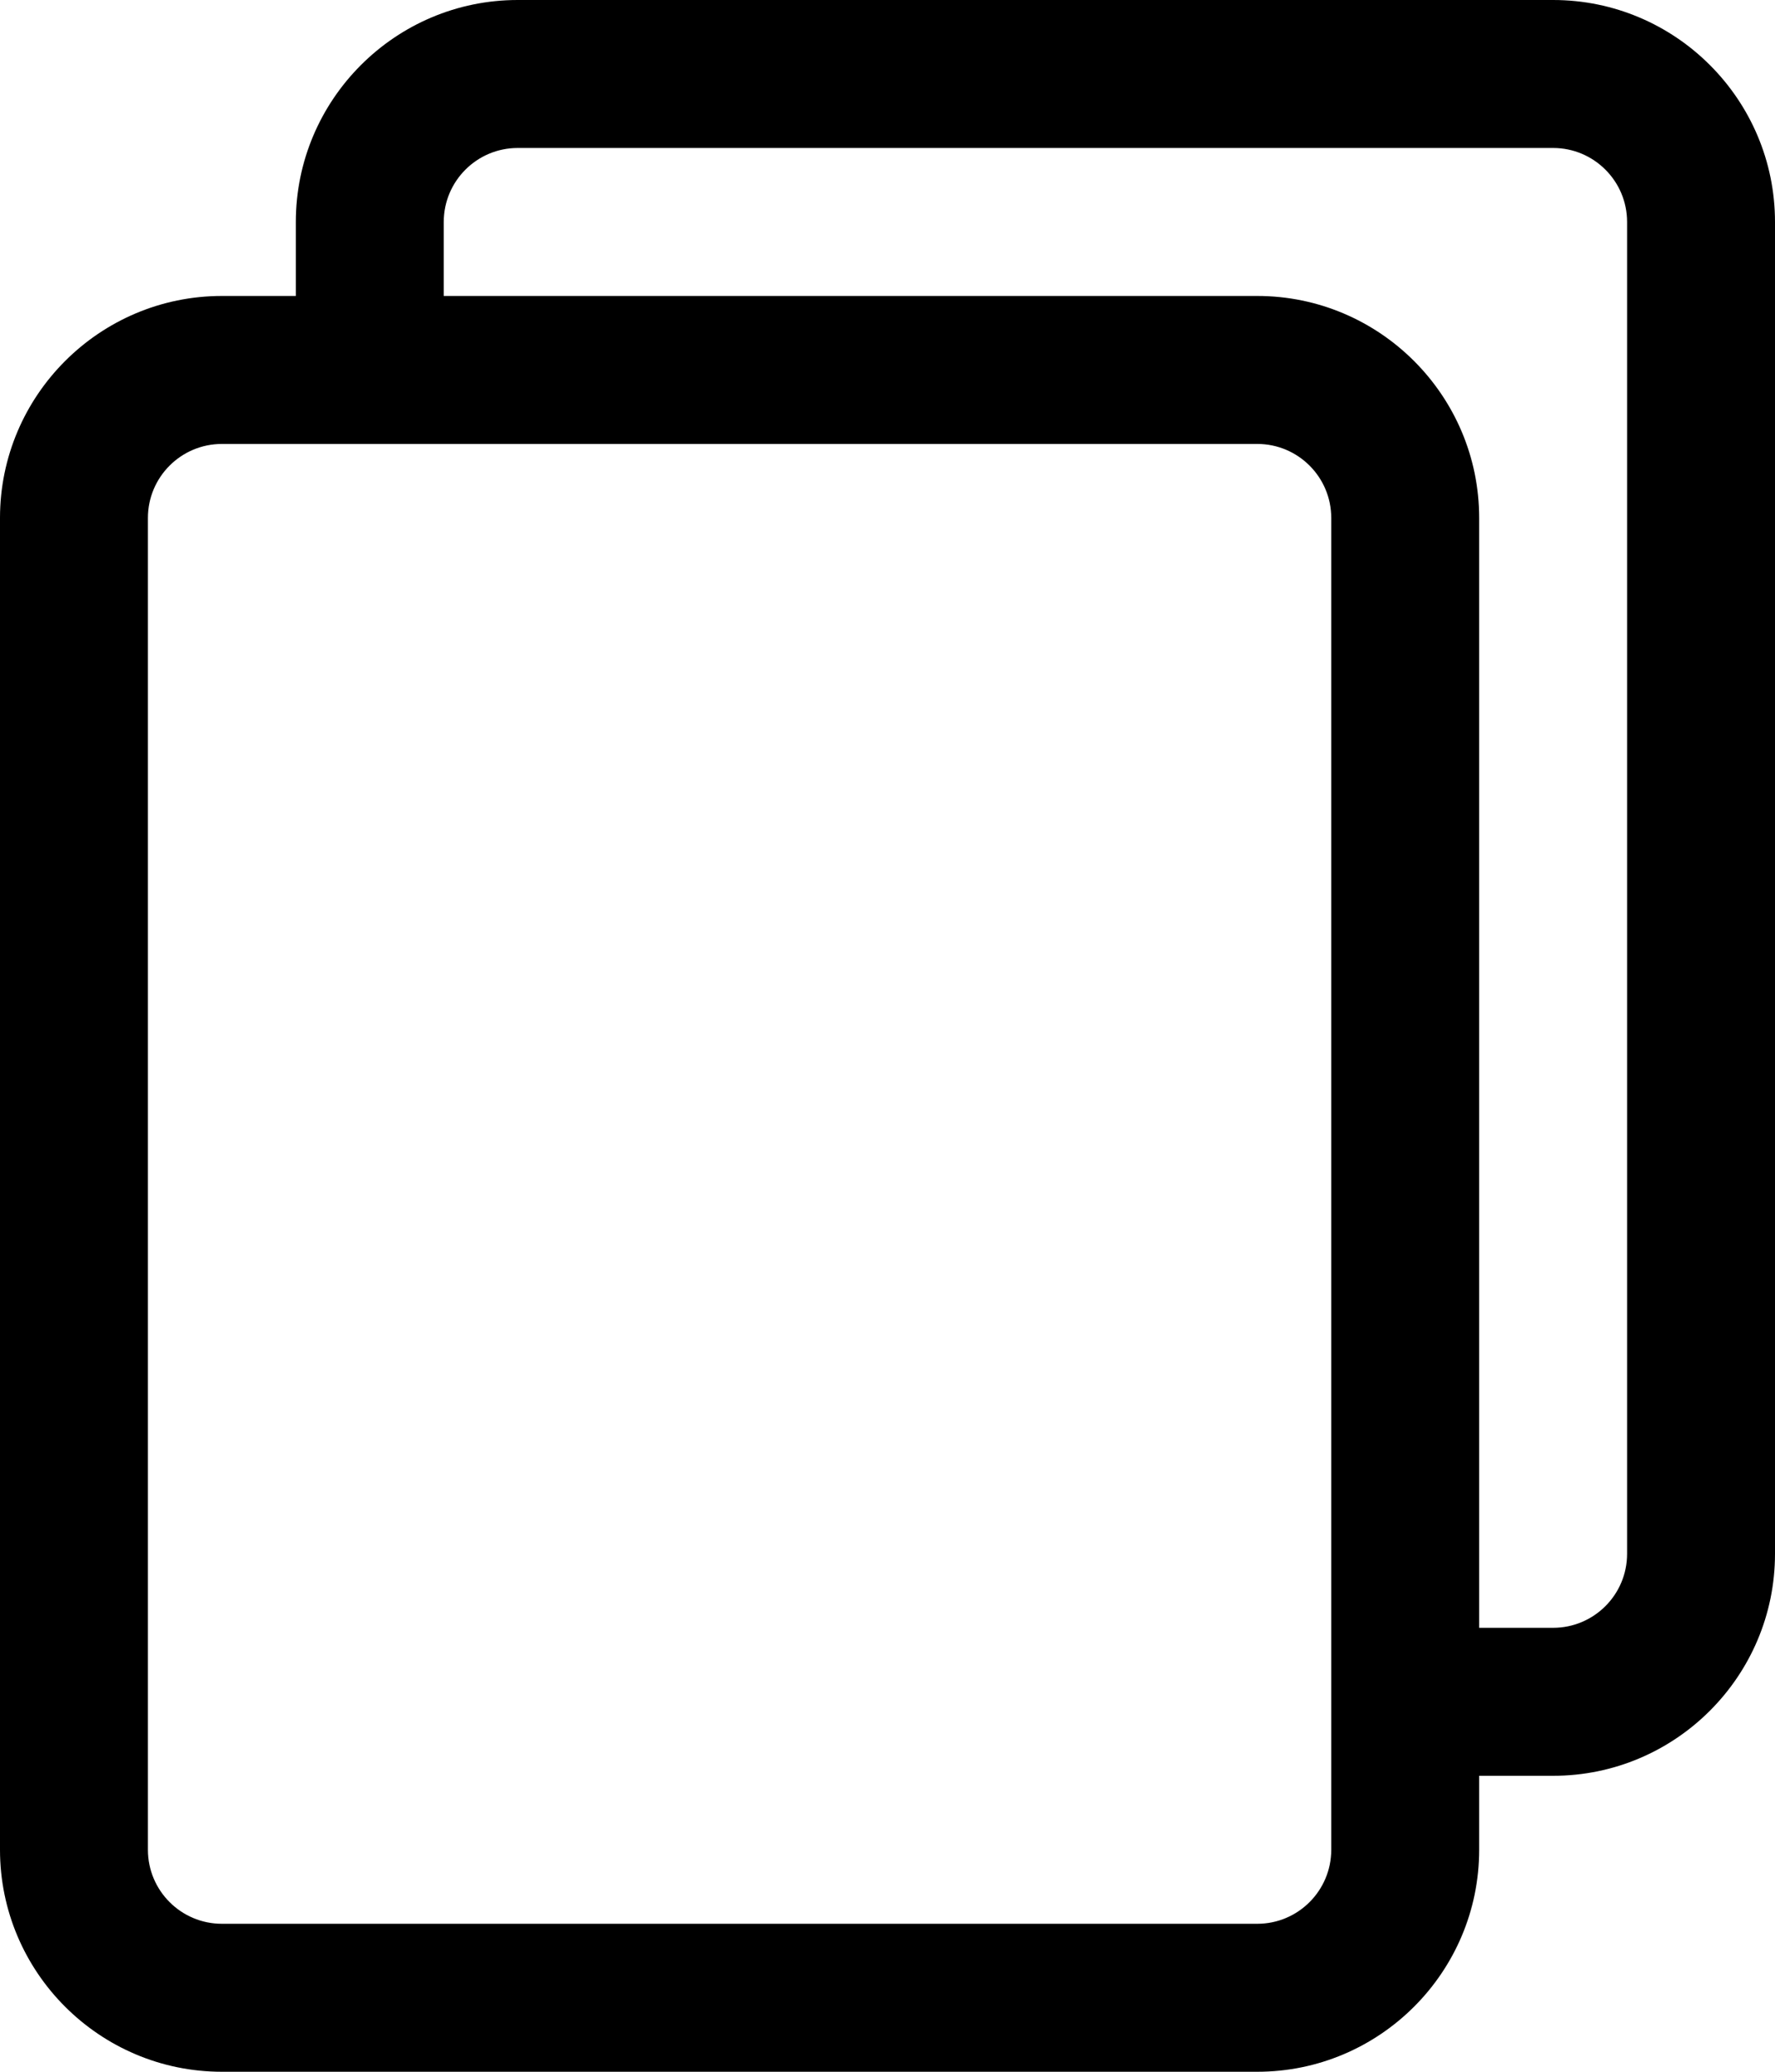 <svg xmlns="http://www.w3.org/2000/svg" xmlns:xlink="http://www.w3.org/1999/xlink" version="1.1" x="0px" y="0px" enable-background="new 0 0 32 32" xml:space="preserve" viewBox="4 2 24 28"><path d="M25,2H11C9.346,2,8,3.346,8,5v1H7C5.346,6,4,7.346,4,9v18c0,1.654,1.346,3,3,3h14  c1.654,0,3-1.346,3-3v-1h1c1.654,0,3-1.346,3-3V5C28,3.346,26.654,2,25,2z M22,27  c0,0.552-0.448,1-1,1H7c-0.552,0-1-0.448-1-1V9c0-0.552,0.448-1,1-1h14c0.552,0,1,0.448,1,1V27z   M26,23c0,0.552-0.448,1-1,1h-1V9c0-1.654-1.346-3-3-3H10V5c0-0.552,0.448-1,1-1h14  c0.552,0,1,0.448,1,1V23z"/></svg>